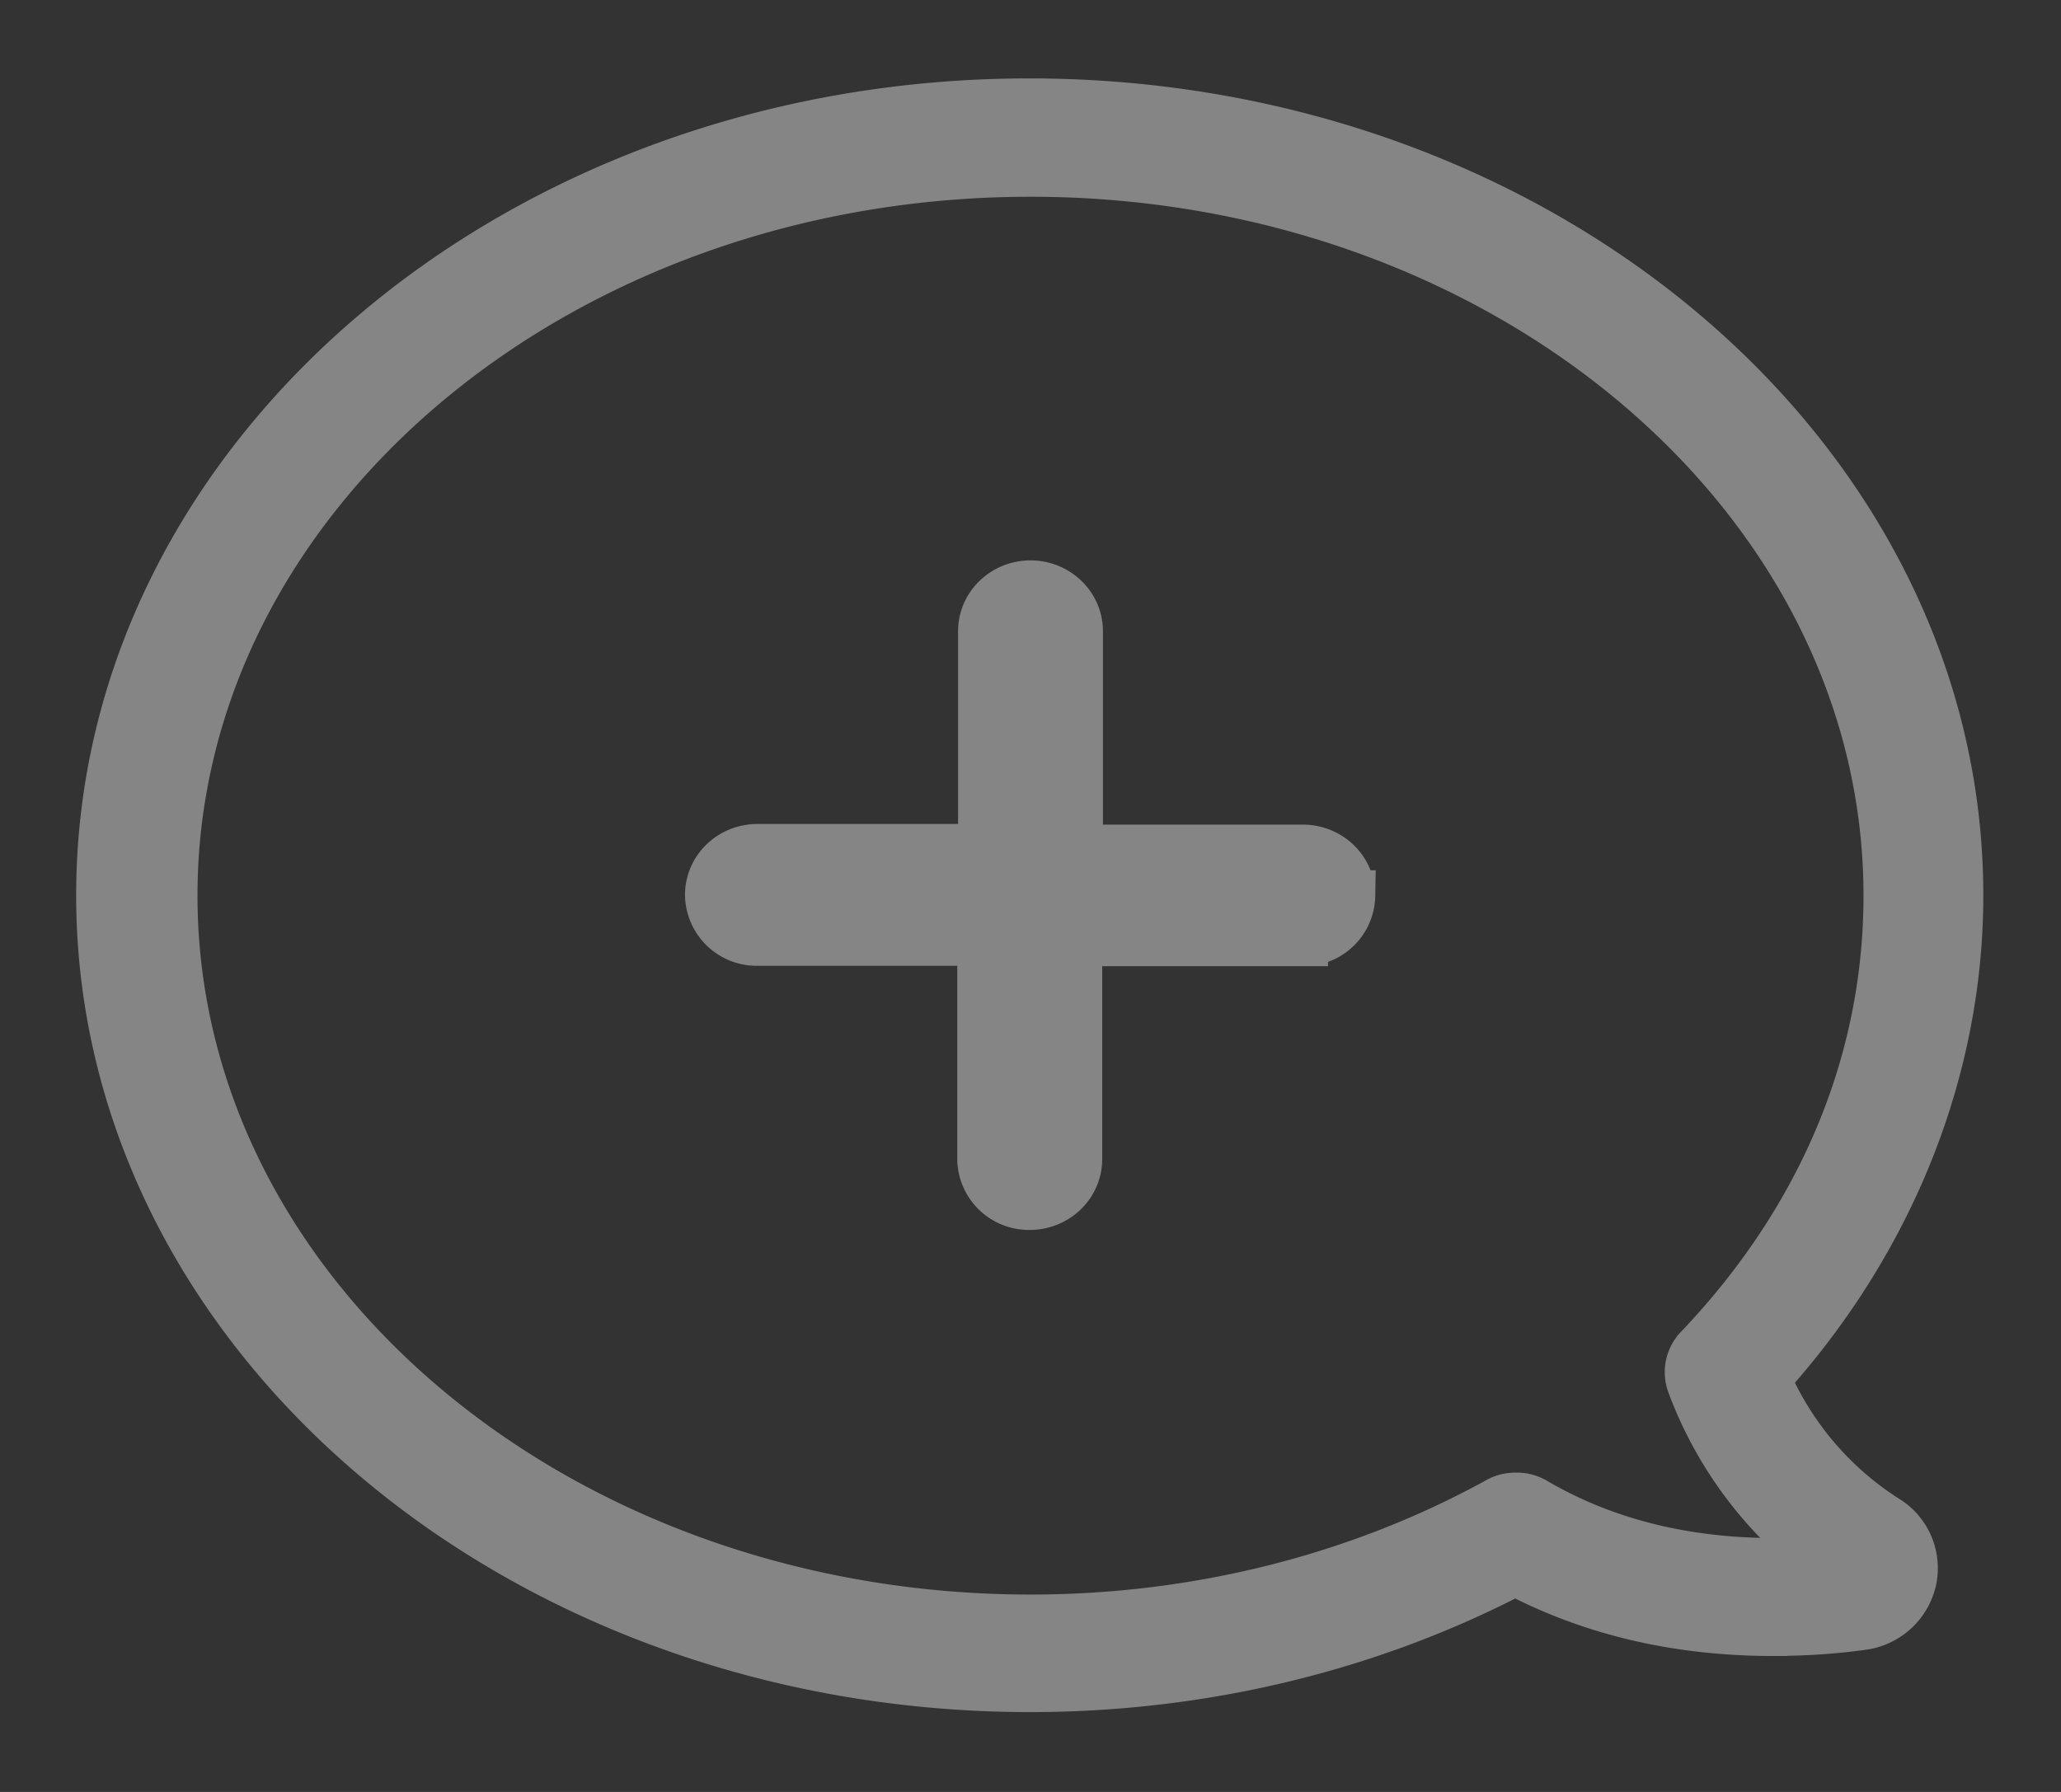 <svg xmlns="http://www.w3.org/2000/svg" width="23" height="20" viewBox="0 0 23 20">
    <rect x="0" y="0" width="23" height="20" fill="#333333" stroke="none"/>
    <g fill="#FFF" fill-rule="nonzero" stroke="#FFF" opacity=".4">
        <path stroke-width=".3" d="M19.793 18.332c.334 0 .668-.02.998-.066a.78.78 0 0 0 .665-.593.76.76 0 0 0-.347-.821 3.386 3.386 0 0 1-1.256-1.444c1.376-1.55 2.13-3.463 2.13-5.416 0-4.944-4.71-8.967-10.496-8.967C5.701 1.025 1 5.048 1 9.992c0 4.943 4.706 8.967 10.496 8.967 1.915 0 3.78-.444 5.413-1.286.857.44 1.821.66 2.884.66zm.223-1.02c-.073.004-.146.004-.219.004-.981 0-1.86-.22-2.61-.66a.515.515 0 0 0-.27-.07c-.09 0-.18.02-.261.067-1.539.846-3.322 1.294-5.156 1.294-5.207 0-9.446-3.567-9.446-7.951 0-4.384 4.239-7.95 9.446-7.95s9.446 3.566 9.446 7.95c0 1.829-.72 3.546-2.079 4.973a.5.5 0 0 0-.107.522 4.51 4.51 0 0 0 1.256 1.821z"/>
        <path stroke-width=".563" d="M14.539 10.502h-2.52v2.434c0 .282-.236.51-.528.51a.518.518 0 0 1-.527-.51v-2.438H8.453a.518.518 0 0 1-.527-.51c0-.282.235-.51.527-.51h2.52V7.046c0-.282.236-.51.527-.51.291 0 .527.228.527.51v2.439h2.512c.291 0 .527.228.527.51a.515.515 0 0 1-.527.506z"/>
    </g>
</svg>
